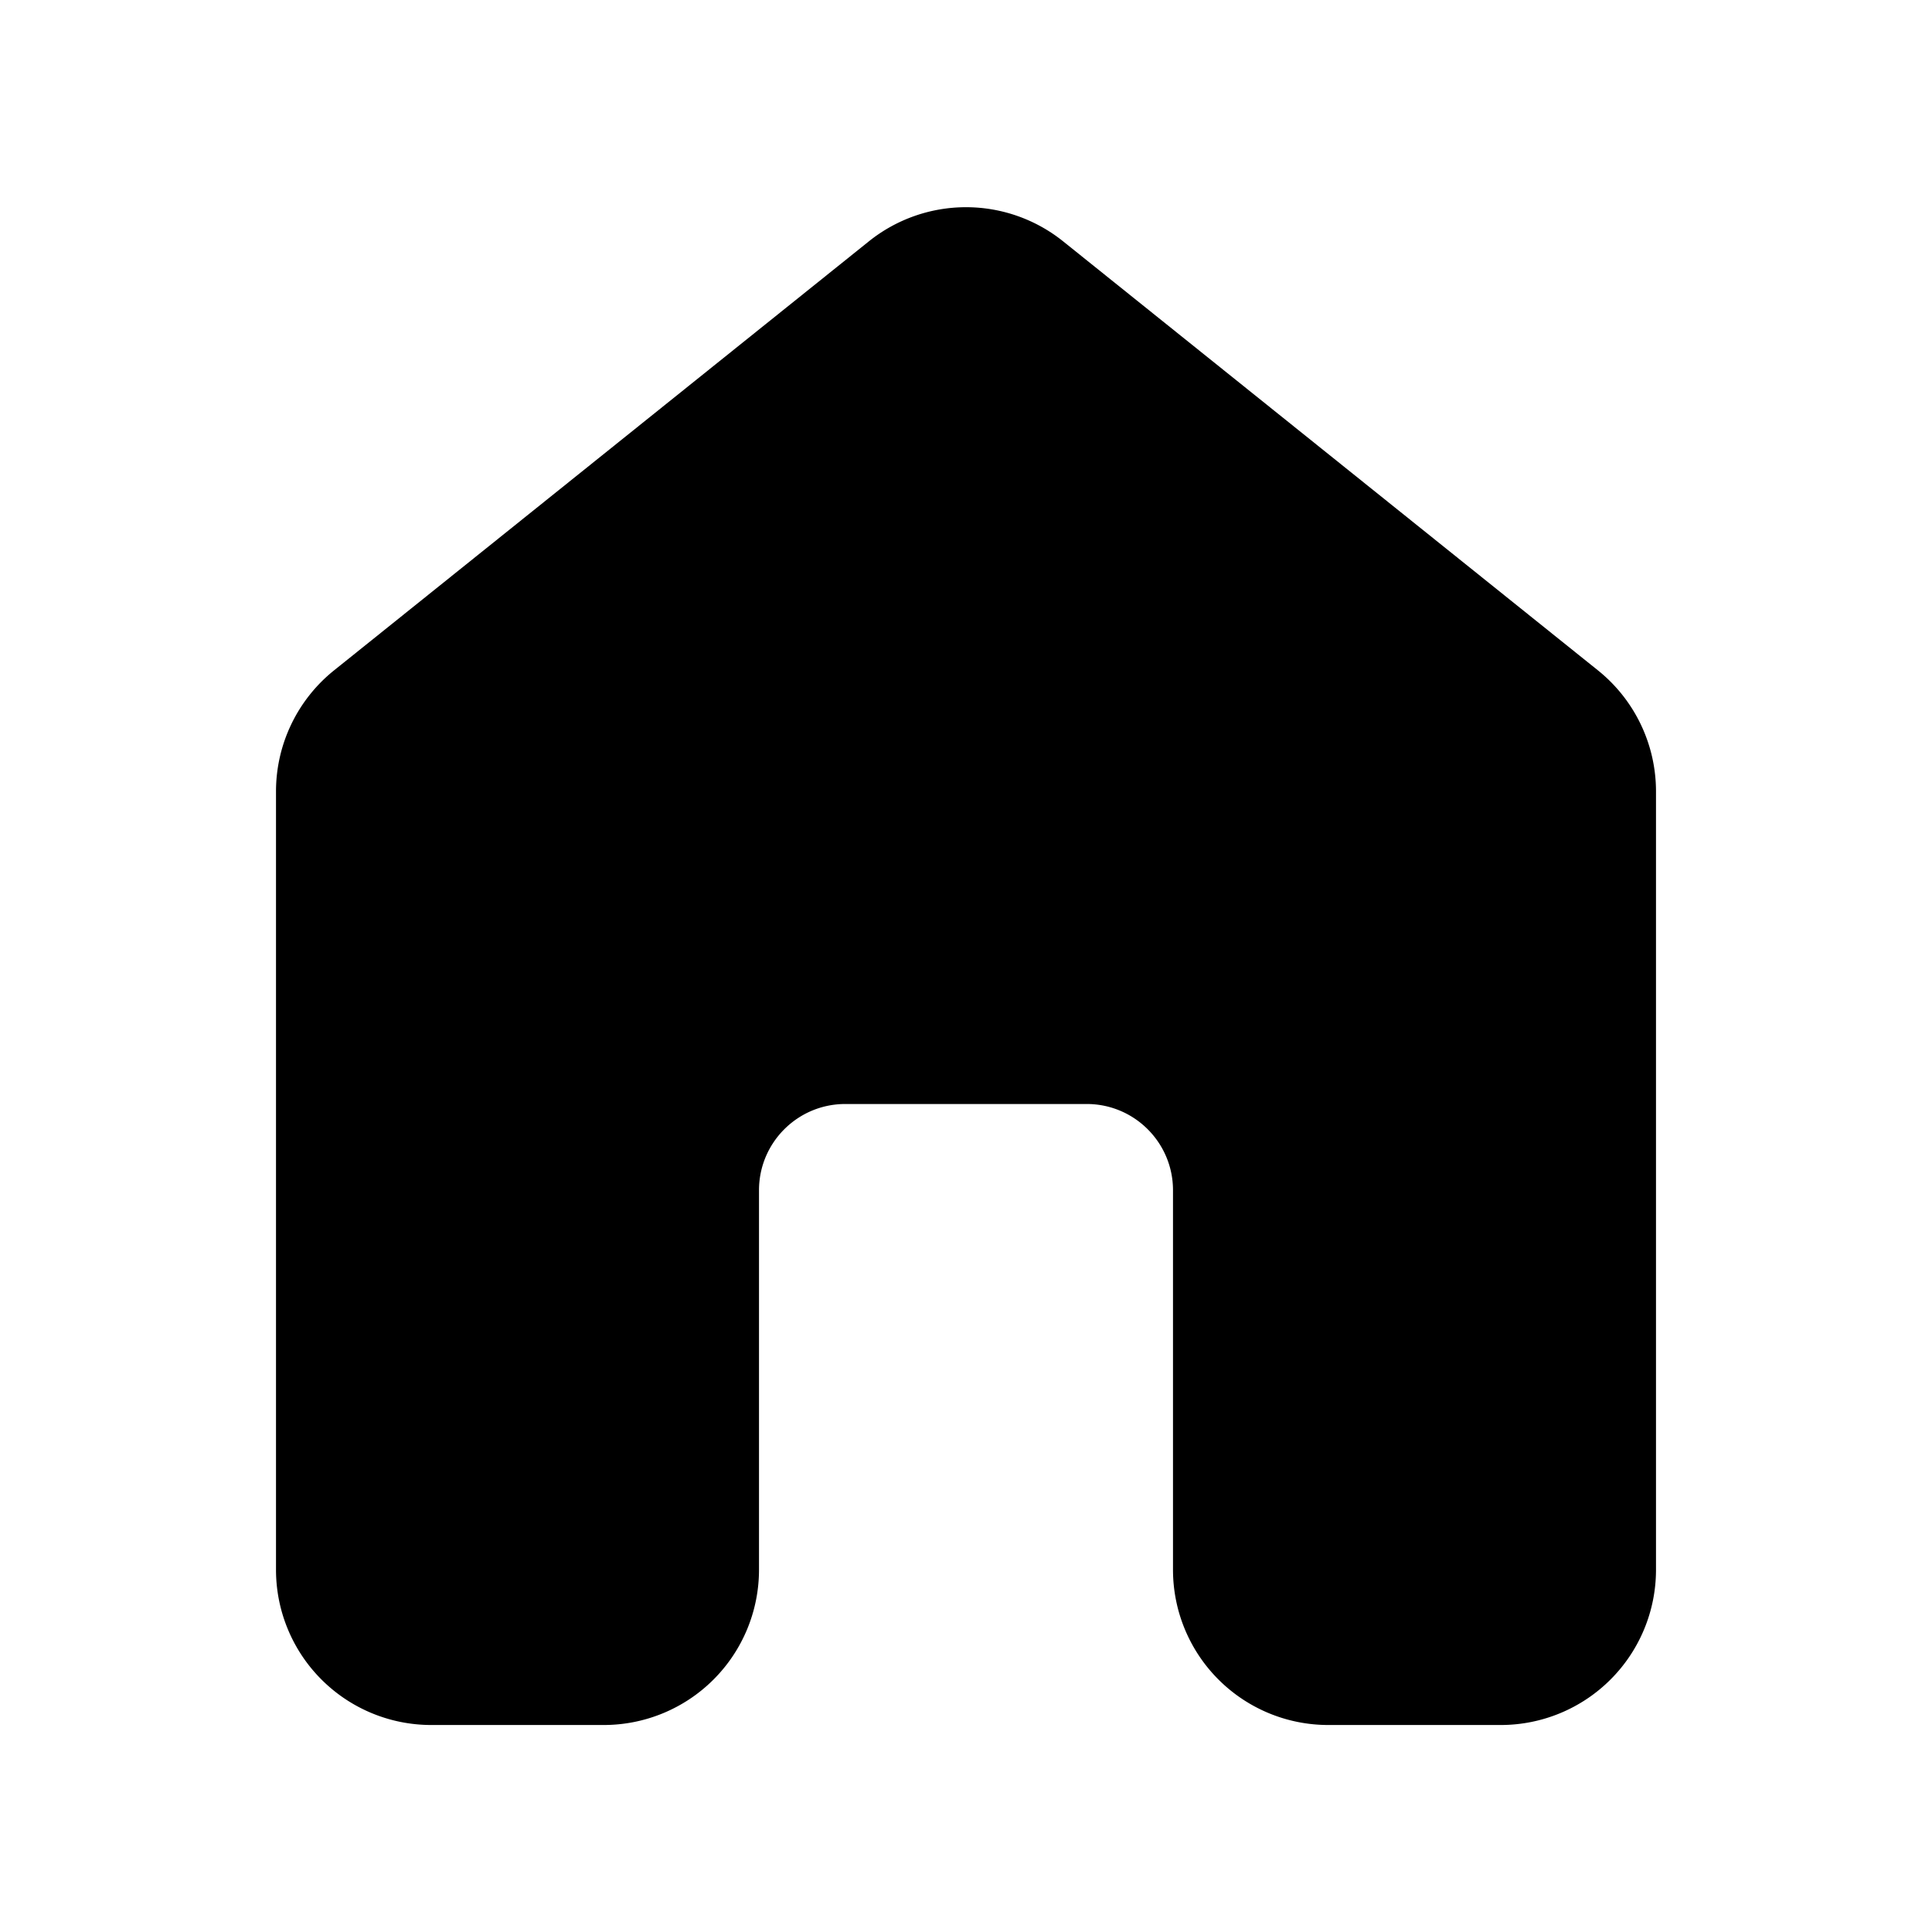 <svg xmlns="http://www.w3.org/2000/svg" width="28" height="28" viewBox="0 0 28 28"><path d="M15.408 3.498a2.25 2.25 0 0 0-2.816 0l-7.75 6.217A2.25 2.25 0 0 0 4 11.47v11.28A2.25 2.25 0 0 0 6.25 25h2.5A2.25 2.25 0 0 0 11 22.75v-5.5c0-.69.56-1.25 1.25-1.25h3.5c.69 0 1.25.56 1.25 1.25v5.5A2.25 2.25 0 0 0 19.25 25h2.5A2.25 2.25 0 0 0 24 22.75V11.47a2.25 2.25 0 0 0-.842-1.755l-7.75-6.217Z"/></svg>